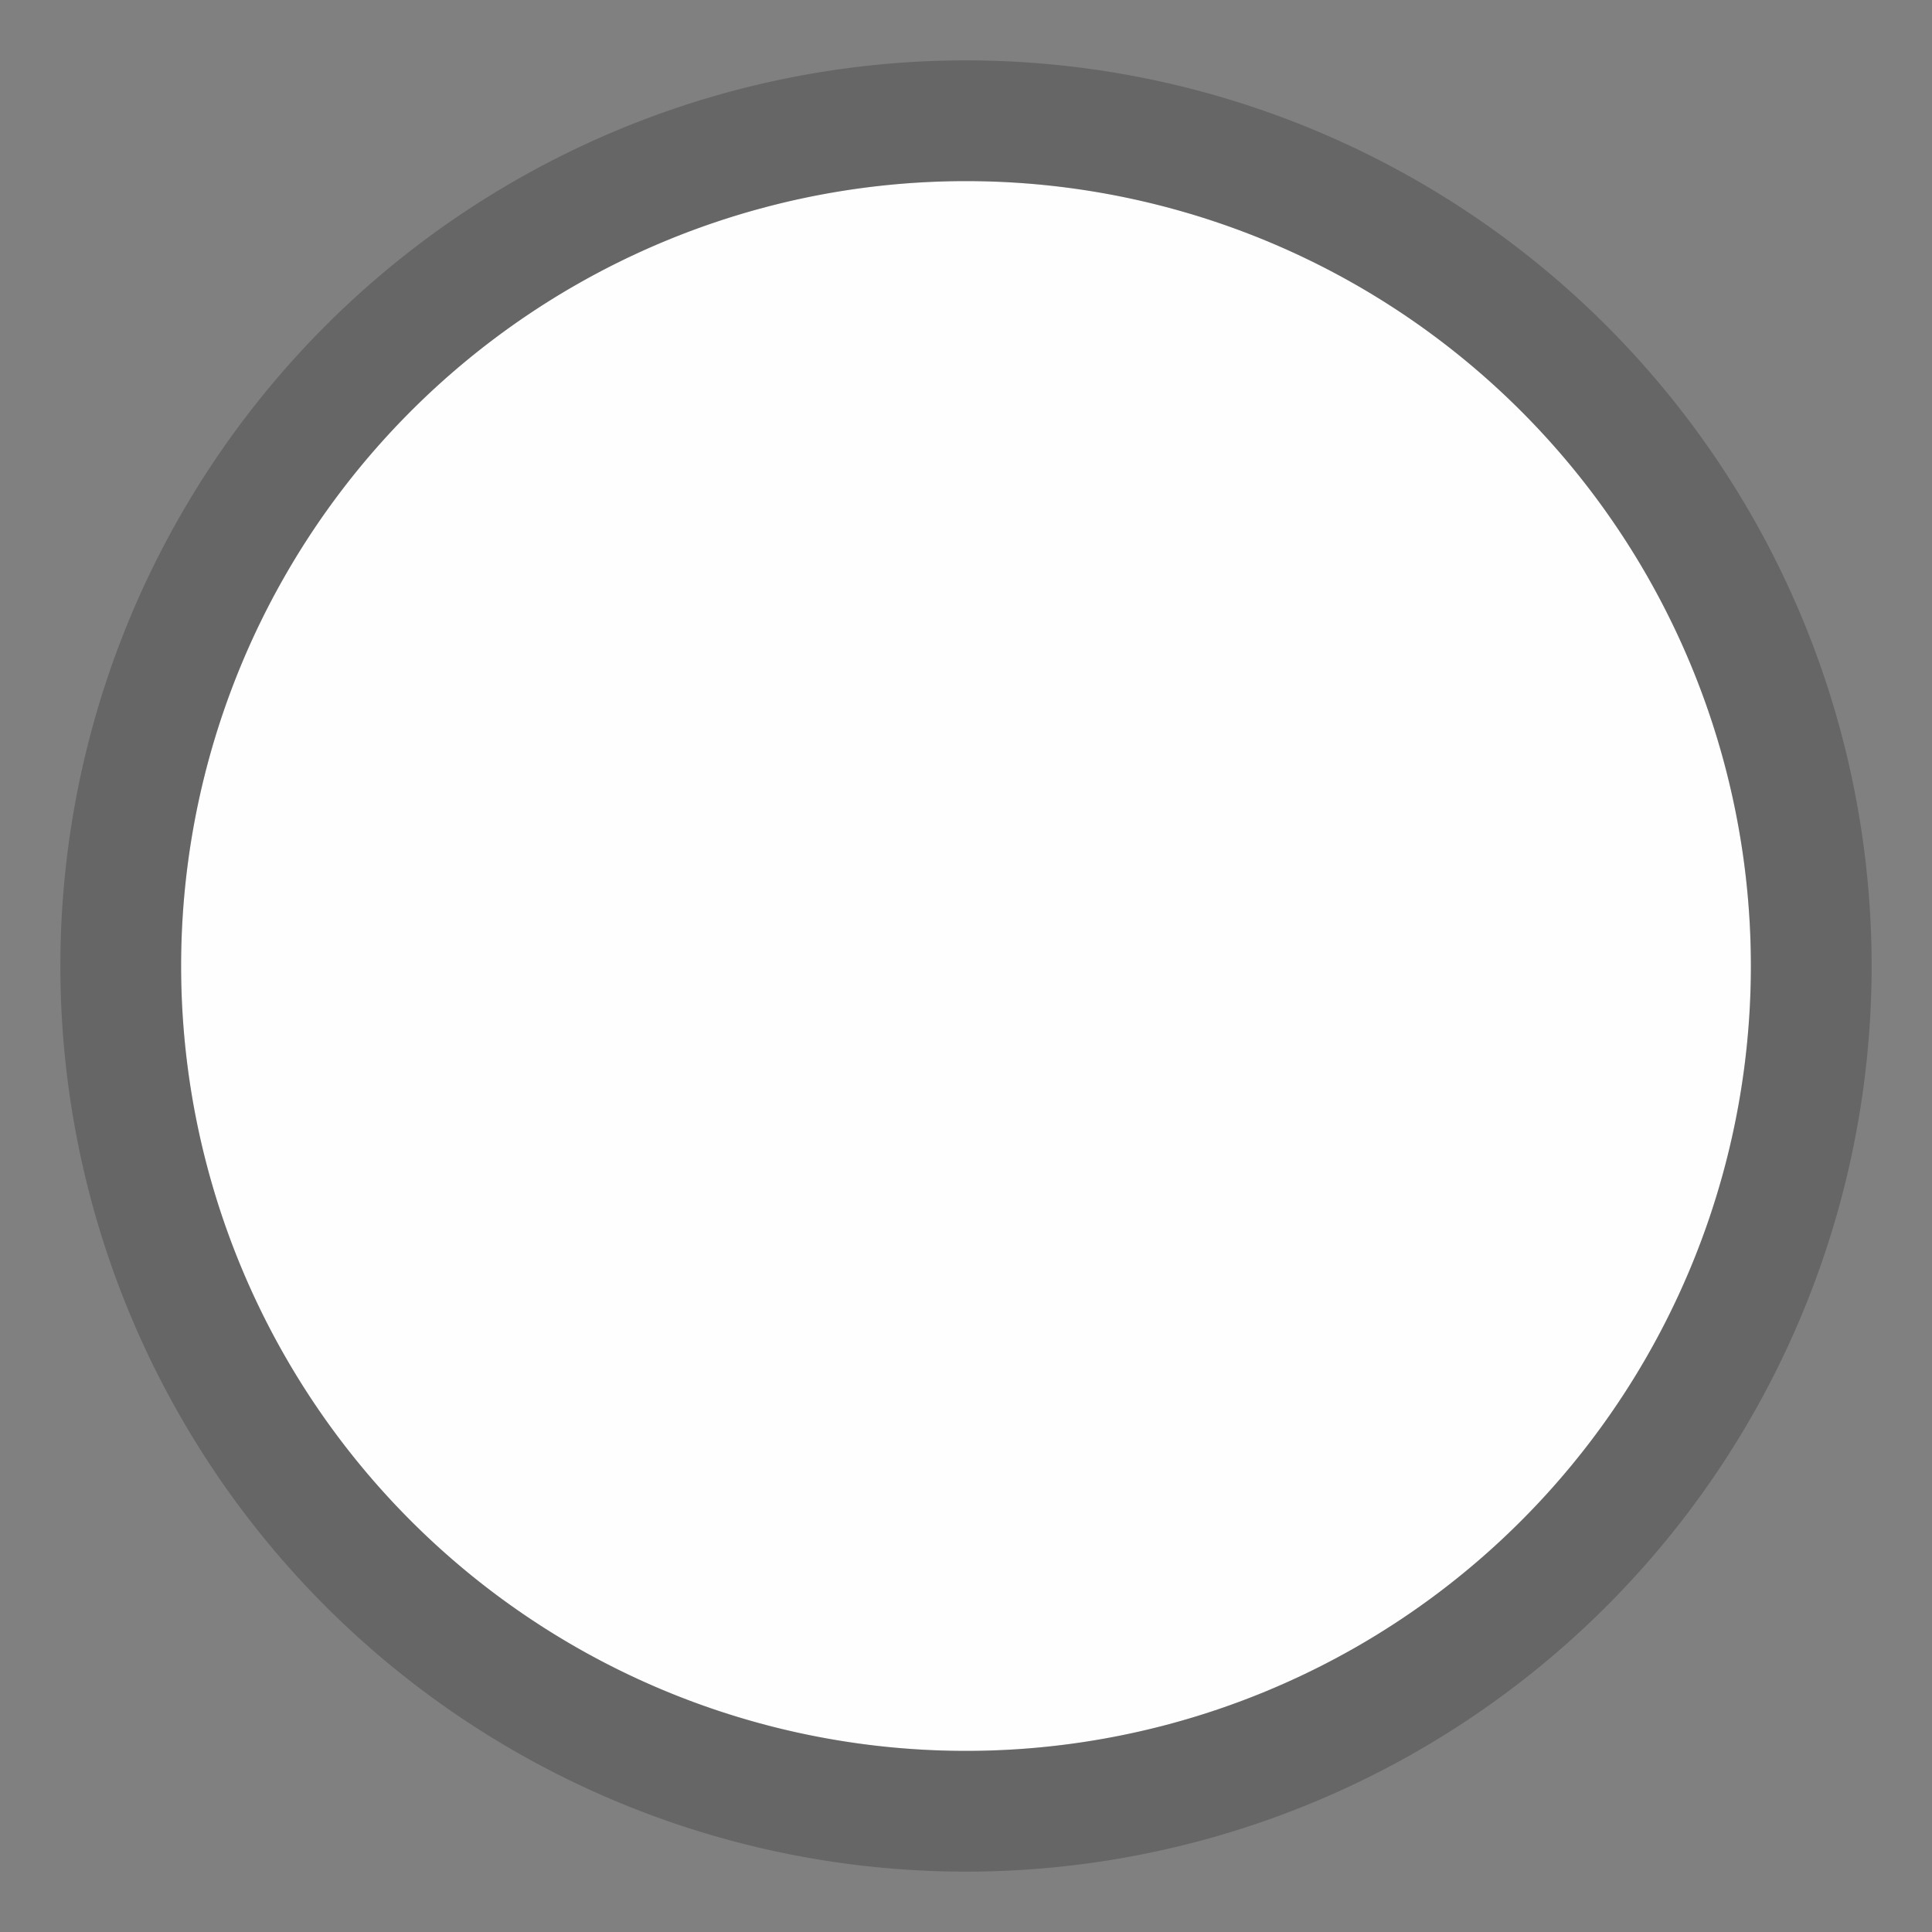 <?xml version="1.0" encoding="UTF-8" standalone="no"?>
<svg
        xmlns:dc="http://purl.org/dc/elements/1.1/"
        xmlns:cc="http://creativecommons.org/ns#"
        xmlns:rdf="http://www.w3.org/1999/02/22-rdf-syntax-ns#"
        xmlns:sodipodi="http://sodipodi.sourceforge.net/DTD/sodipodi-0.dtd"
        xmlns:inkscape="http://www.inkscape.org/namespaces/inkscape"
        xmlns="http://www.w3.org/2000/svg"
        viewBox="0 0 16 16"
        id="svg2"
        version="1.1"
        inkscape:version="0.91 r13725"
        width="100%"
        height="100%"
        sodipodi:docname="radio-unselected.svg"
        inkscape:export-filename="/usr/share/themes/evopop-gtk-theme/gtk-3.16/assets/radio-unselected.png"
        inkscape:export-xdpi="90"
        inkscape:export-ydpi="90">
    <rect x="0" y="0" width="16" height="16" fill="#808080" stroke="none"/>
    <defs
            id="defs14">
        <linearGradient
                id="linearGradient4159">
            <stop
                    style="stop-color:#ffffff;stop-opacity:0.502"
                    offset="0"
                    id="stop4161"/>
            <stop
                    style="stop-color:#000000;stop-opacity:0.2"
                    offset="1"
                    id="stop4163"/>
        </linearGradient>
    </defs>
    <sodipodi:namedview
            pagecolor="#ffffff"
            bordercolor="#666666"
            borderopacity="1"
            objecttolerance="10"
            gridtolerance="10"
            guidetolerance="10"
            inkscape:pageopacity="0"
            inkscape:pageshadow="2"
            inkscape:window-width="1920"
            inkscape:window-height="1000"
            id="namedview12"
            showgrid="true"
            inkscape:zoom="64"
            inkscape:cx="4.8207031"
            inkscape:cy="8.008261"
            inkscape:window-x="0"
            inkscape:window-y="0"
            inkscape:window-maximized="1"
            inkscape:current-layer="g4">
        <inkscape:grid
                type="xygrid"
                id="grid3336"/>
    </sodipodi:namedview>
    <g
            transform="translate(0 -1036.362)"
            id="g4">
        <path
                style="fill:#fefefe;fill-opacity:1;stroke:none"
                d="M 8 1.5 A 6.5 6.5 0 0 0 1.5 8 A 6.5 6.5 0 0 0 8 14.5 A 6.5 6.5 0 0 0 14.5 8 A 6.5 6.5 0 0 0 8 1.5 z "
                transform="translate(0,1036.362)"
                id="path4151-7"/>
        <path
                style="fill:#000000;fill-opacity:0.2;stroke:none;stroke-width:1;stroke-miterlimit:4;stroke-dasharray:none;stroke-opacity:1"
                d="M 8 0.5 A 7.5 7.5 0 0 0 0.5 8 A 7.5 7.5 0 0 0 8 15.5 A 7.5 7.5 0 0 0 15.5 8 A 7.5 7.5 0 0 0 8 0.5 z M 8 1.5 A 6.5 6.5 0 0 1 14.5 8 A 6.5 6.5 0 0 1 8 14.5 A 6.5 6.5 0 0 1 1.5 8 A 6.5 6.5 0 0 1 8 1.5 z "
                transform="translate(0,1036.362)"
                id="path4151-6"/>
    </g>
</svg>
